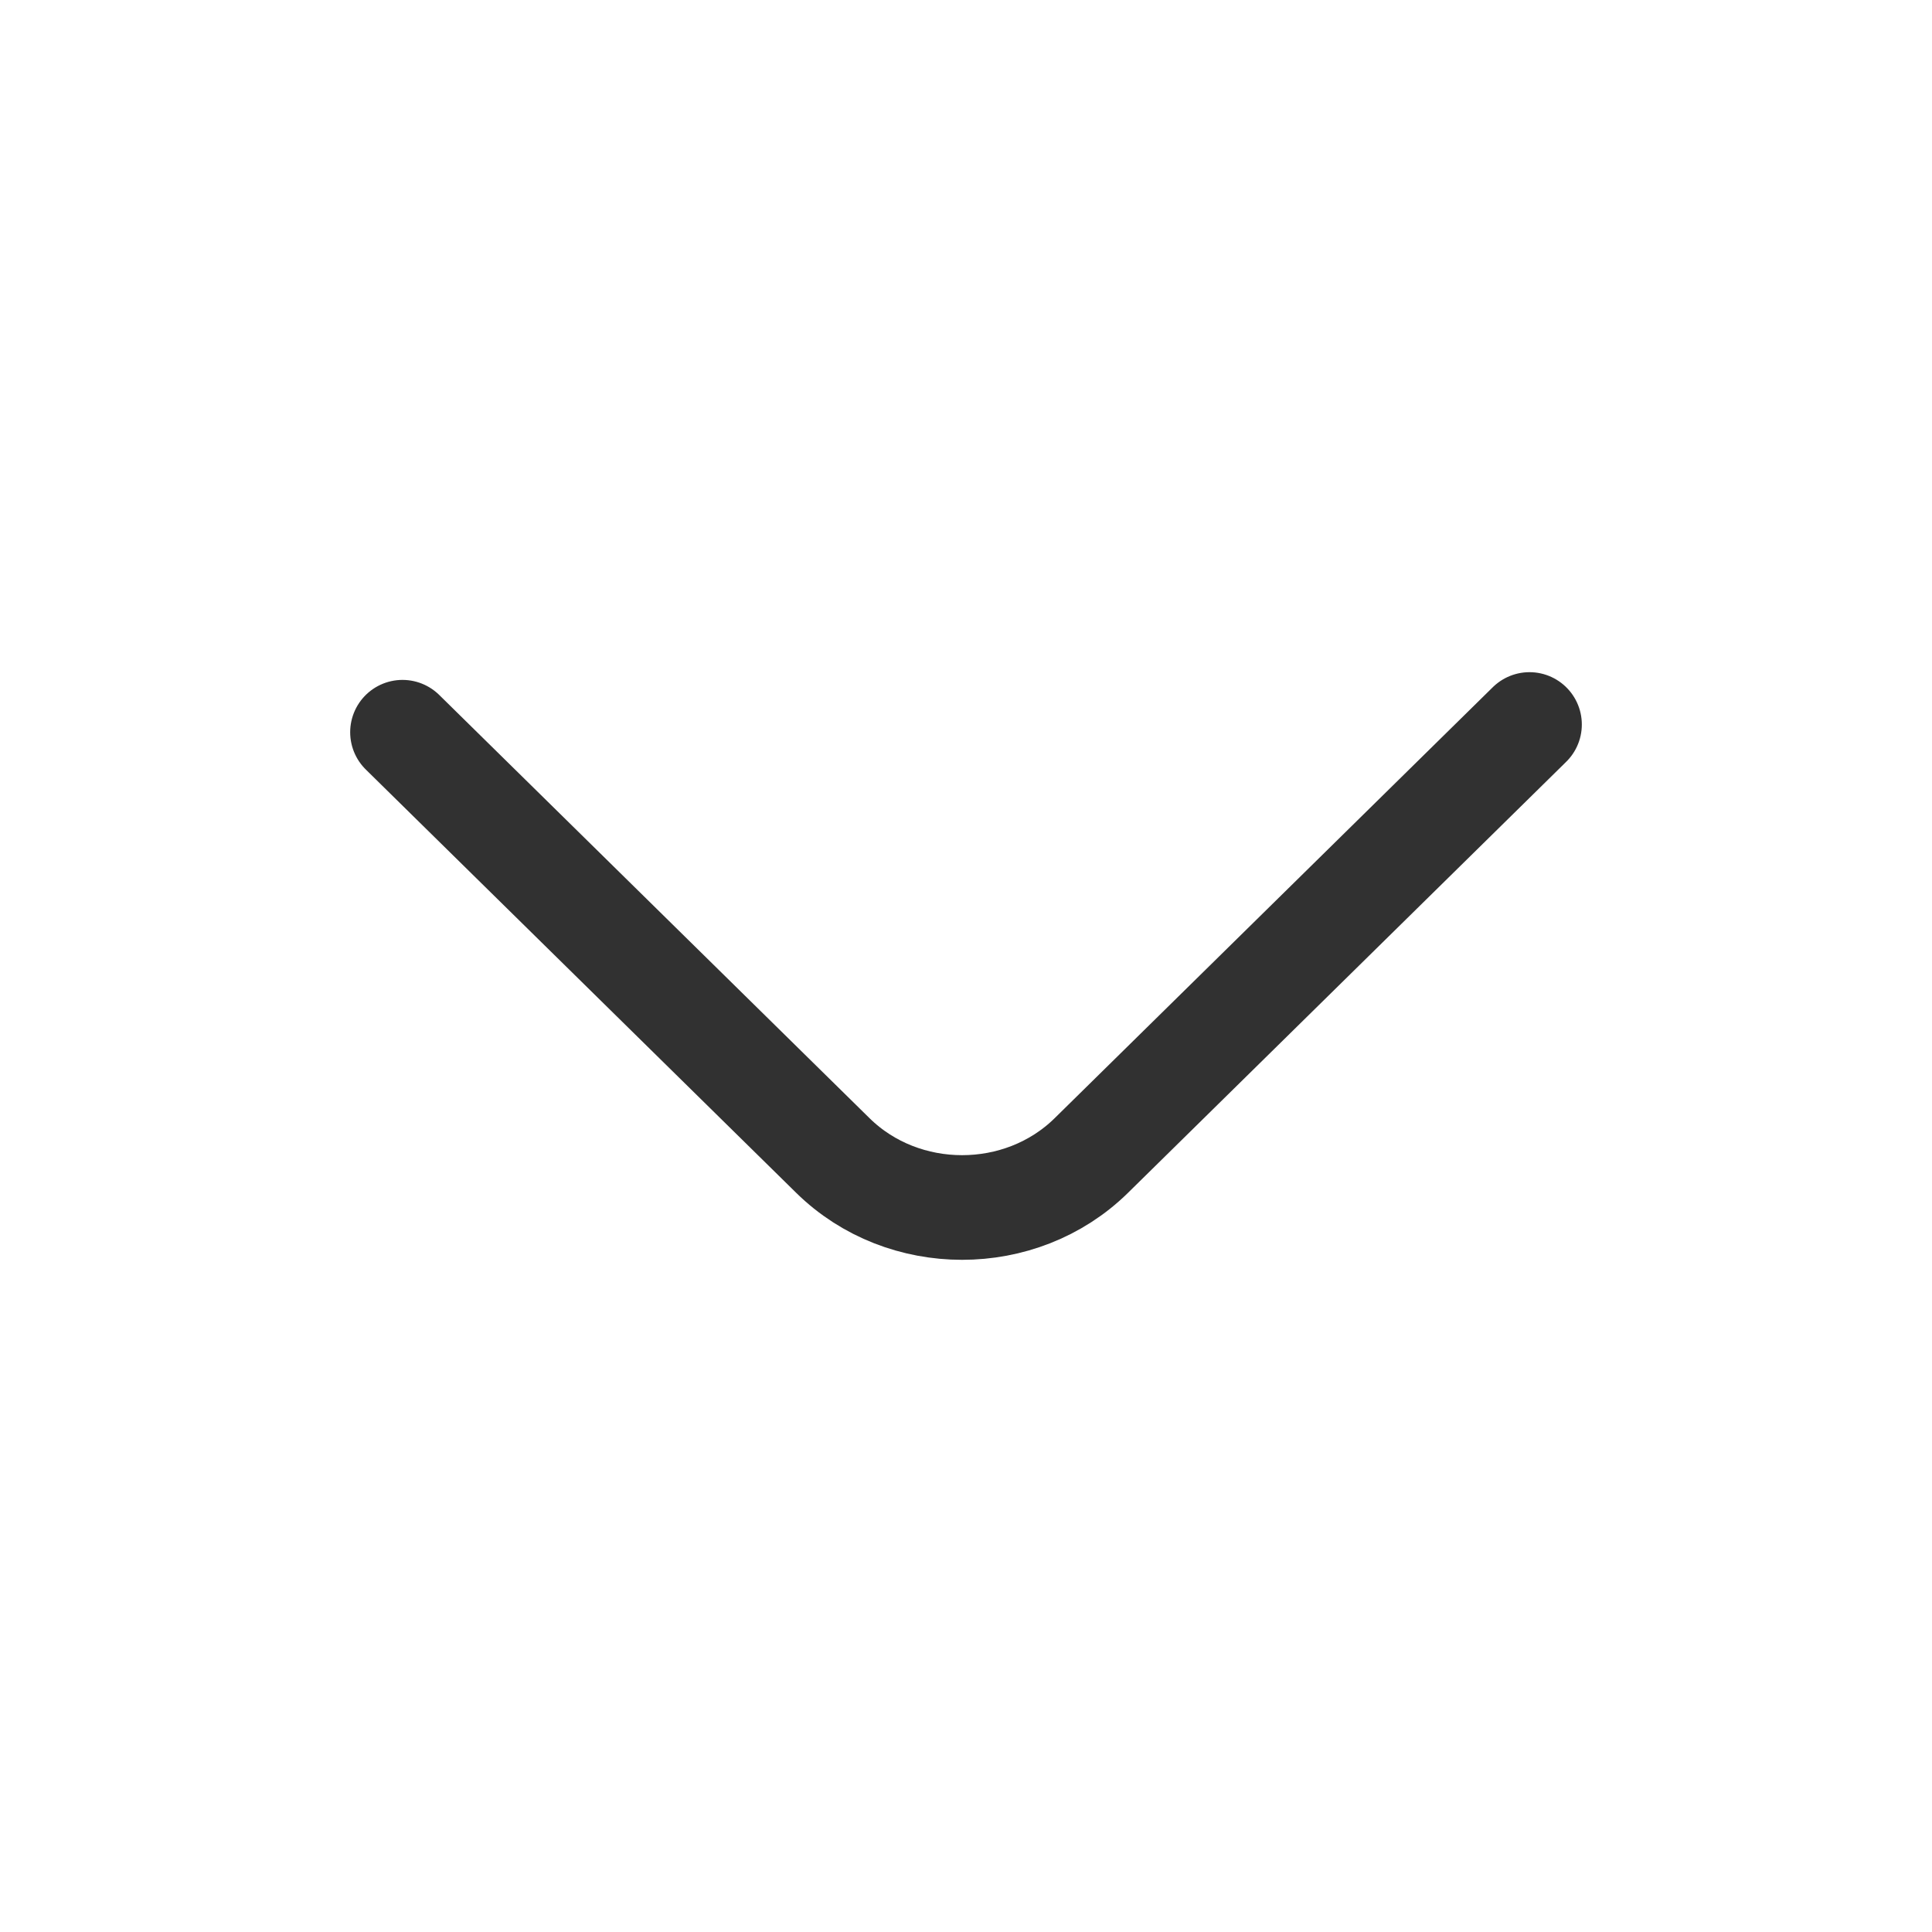 <svg xmlns="http://www.w3.org/2000/svg" width="24" height="24" viewBox="0 0 24 24" fill="none">
  <path d="M19 9L13.556 14.355C12.681 15.215 11.222 15.215 10.347 14.355L5 9.096" stroke="#313131" stroke-width="1.3" stroke-miterlimit="10" stroke-linecap="round"/>
</svg>
